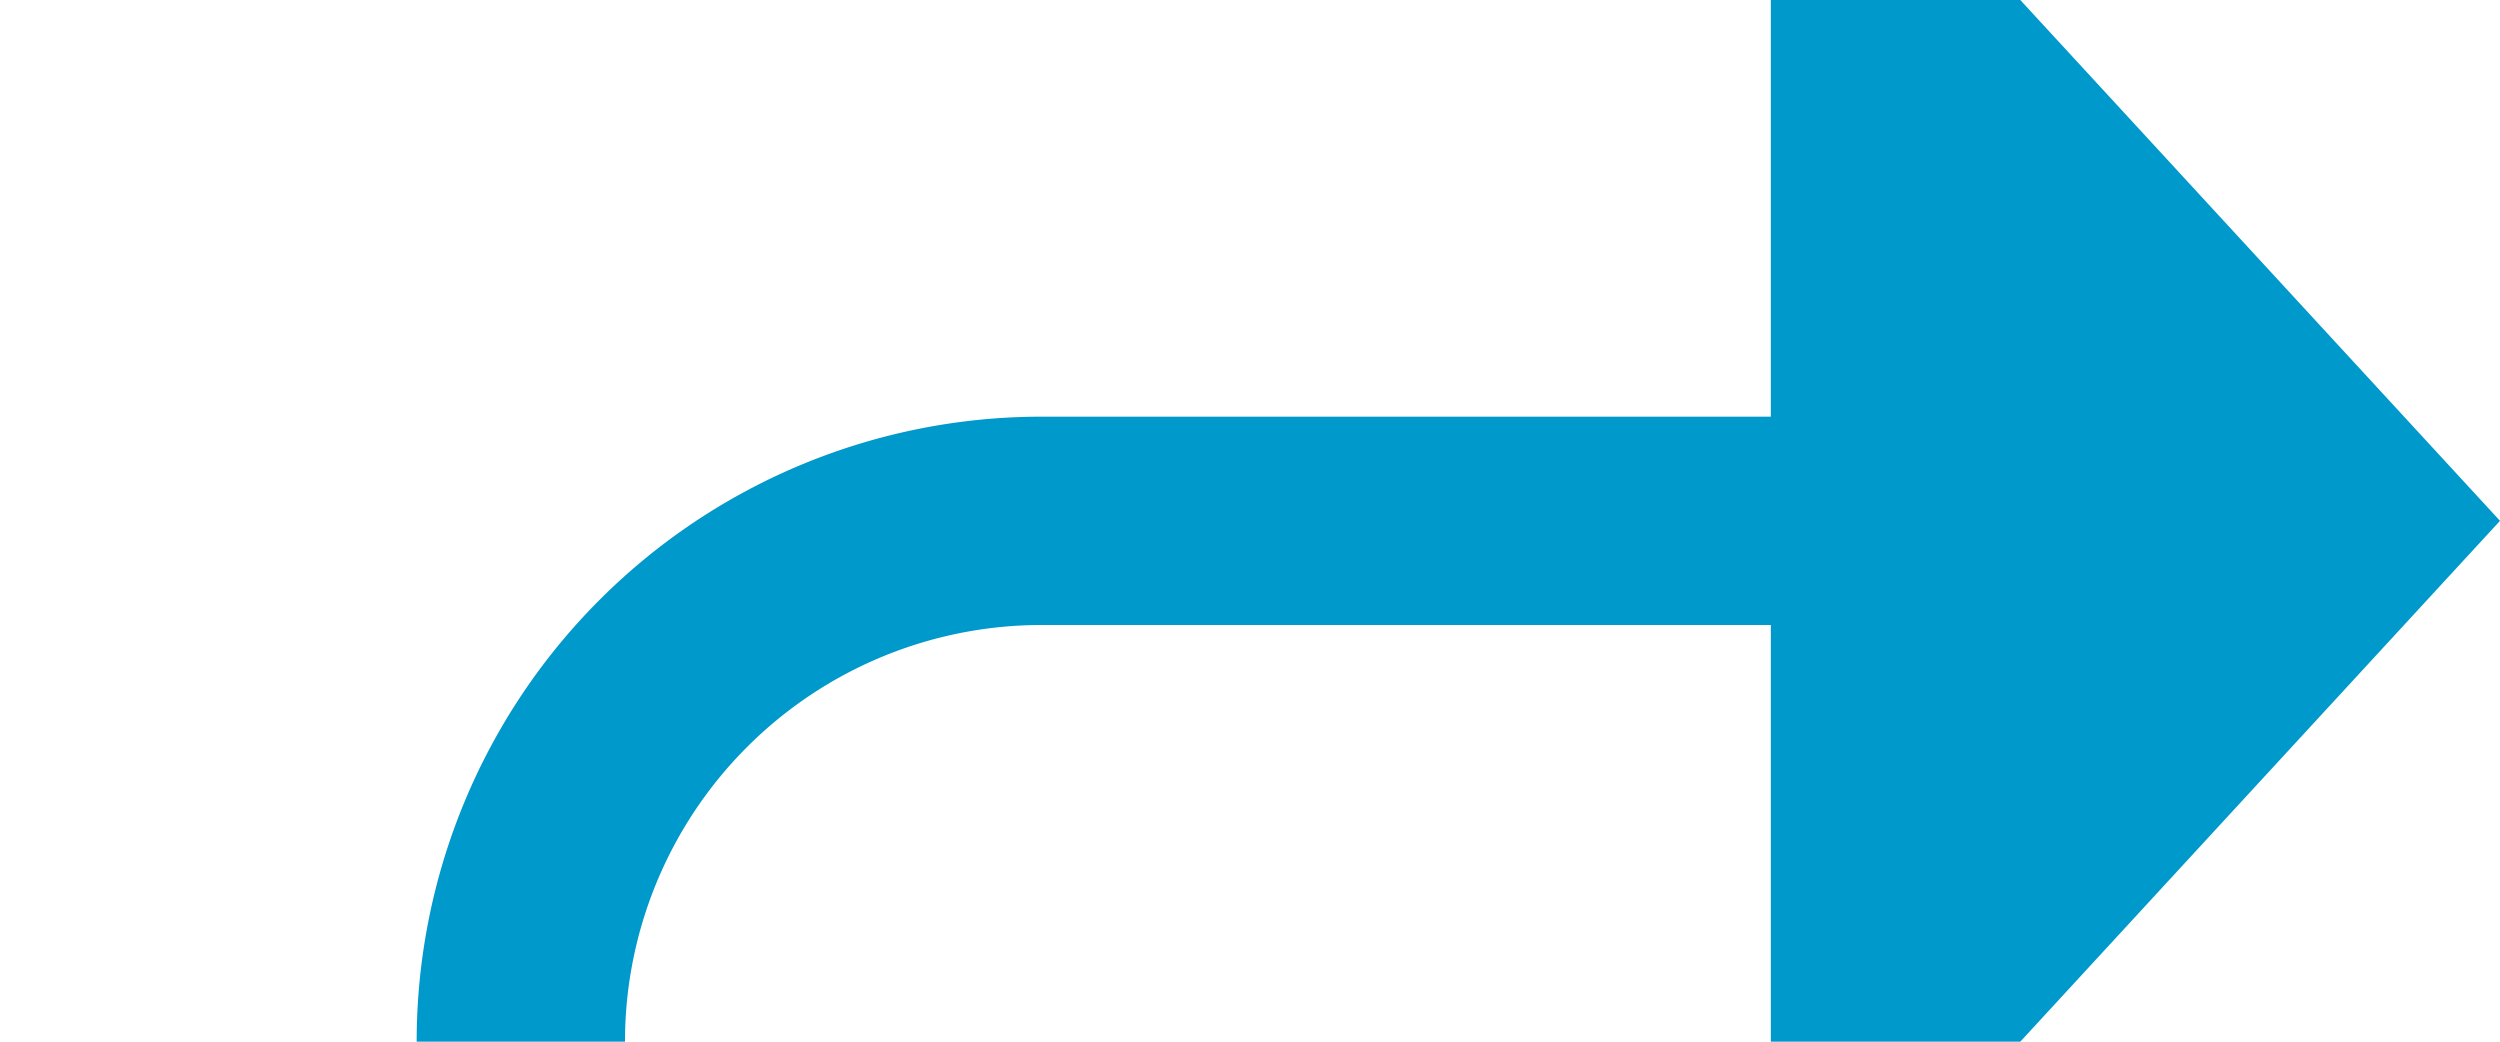﻿<?xml version="1.0" encoding="utf-8"?>
<svg version="1.1" xmlns:xlink="http://www.w3.org/1999/xlink" width="24px" height="10px" preserveAspectRatio="xMinYMid meet" viewBox="155 398  24 8" xmlns="http://www.w3.org/2000/svg">
  <path d="M 149 500  L 155 500  A 5 5 0 0 0 160 495 L 160 407  A 5 5 0 0 1 165 402 L 173 402  " stroke-width="2" stroke="#0099cc" fill="none" />
  <path d="M 172 409.6  L 179 402  L 172 394.4  L 172 409.6  Z " fill-rule="nonzero" fill="#0099cc" stroke="none" />
</svg>